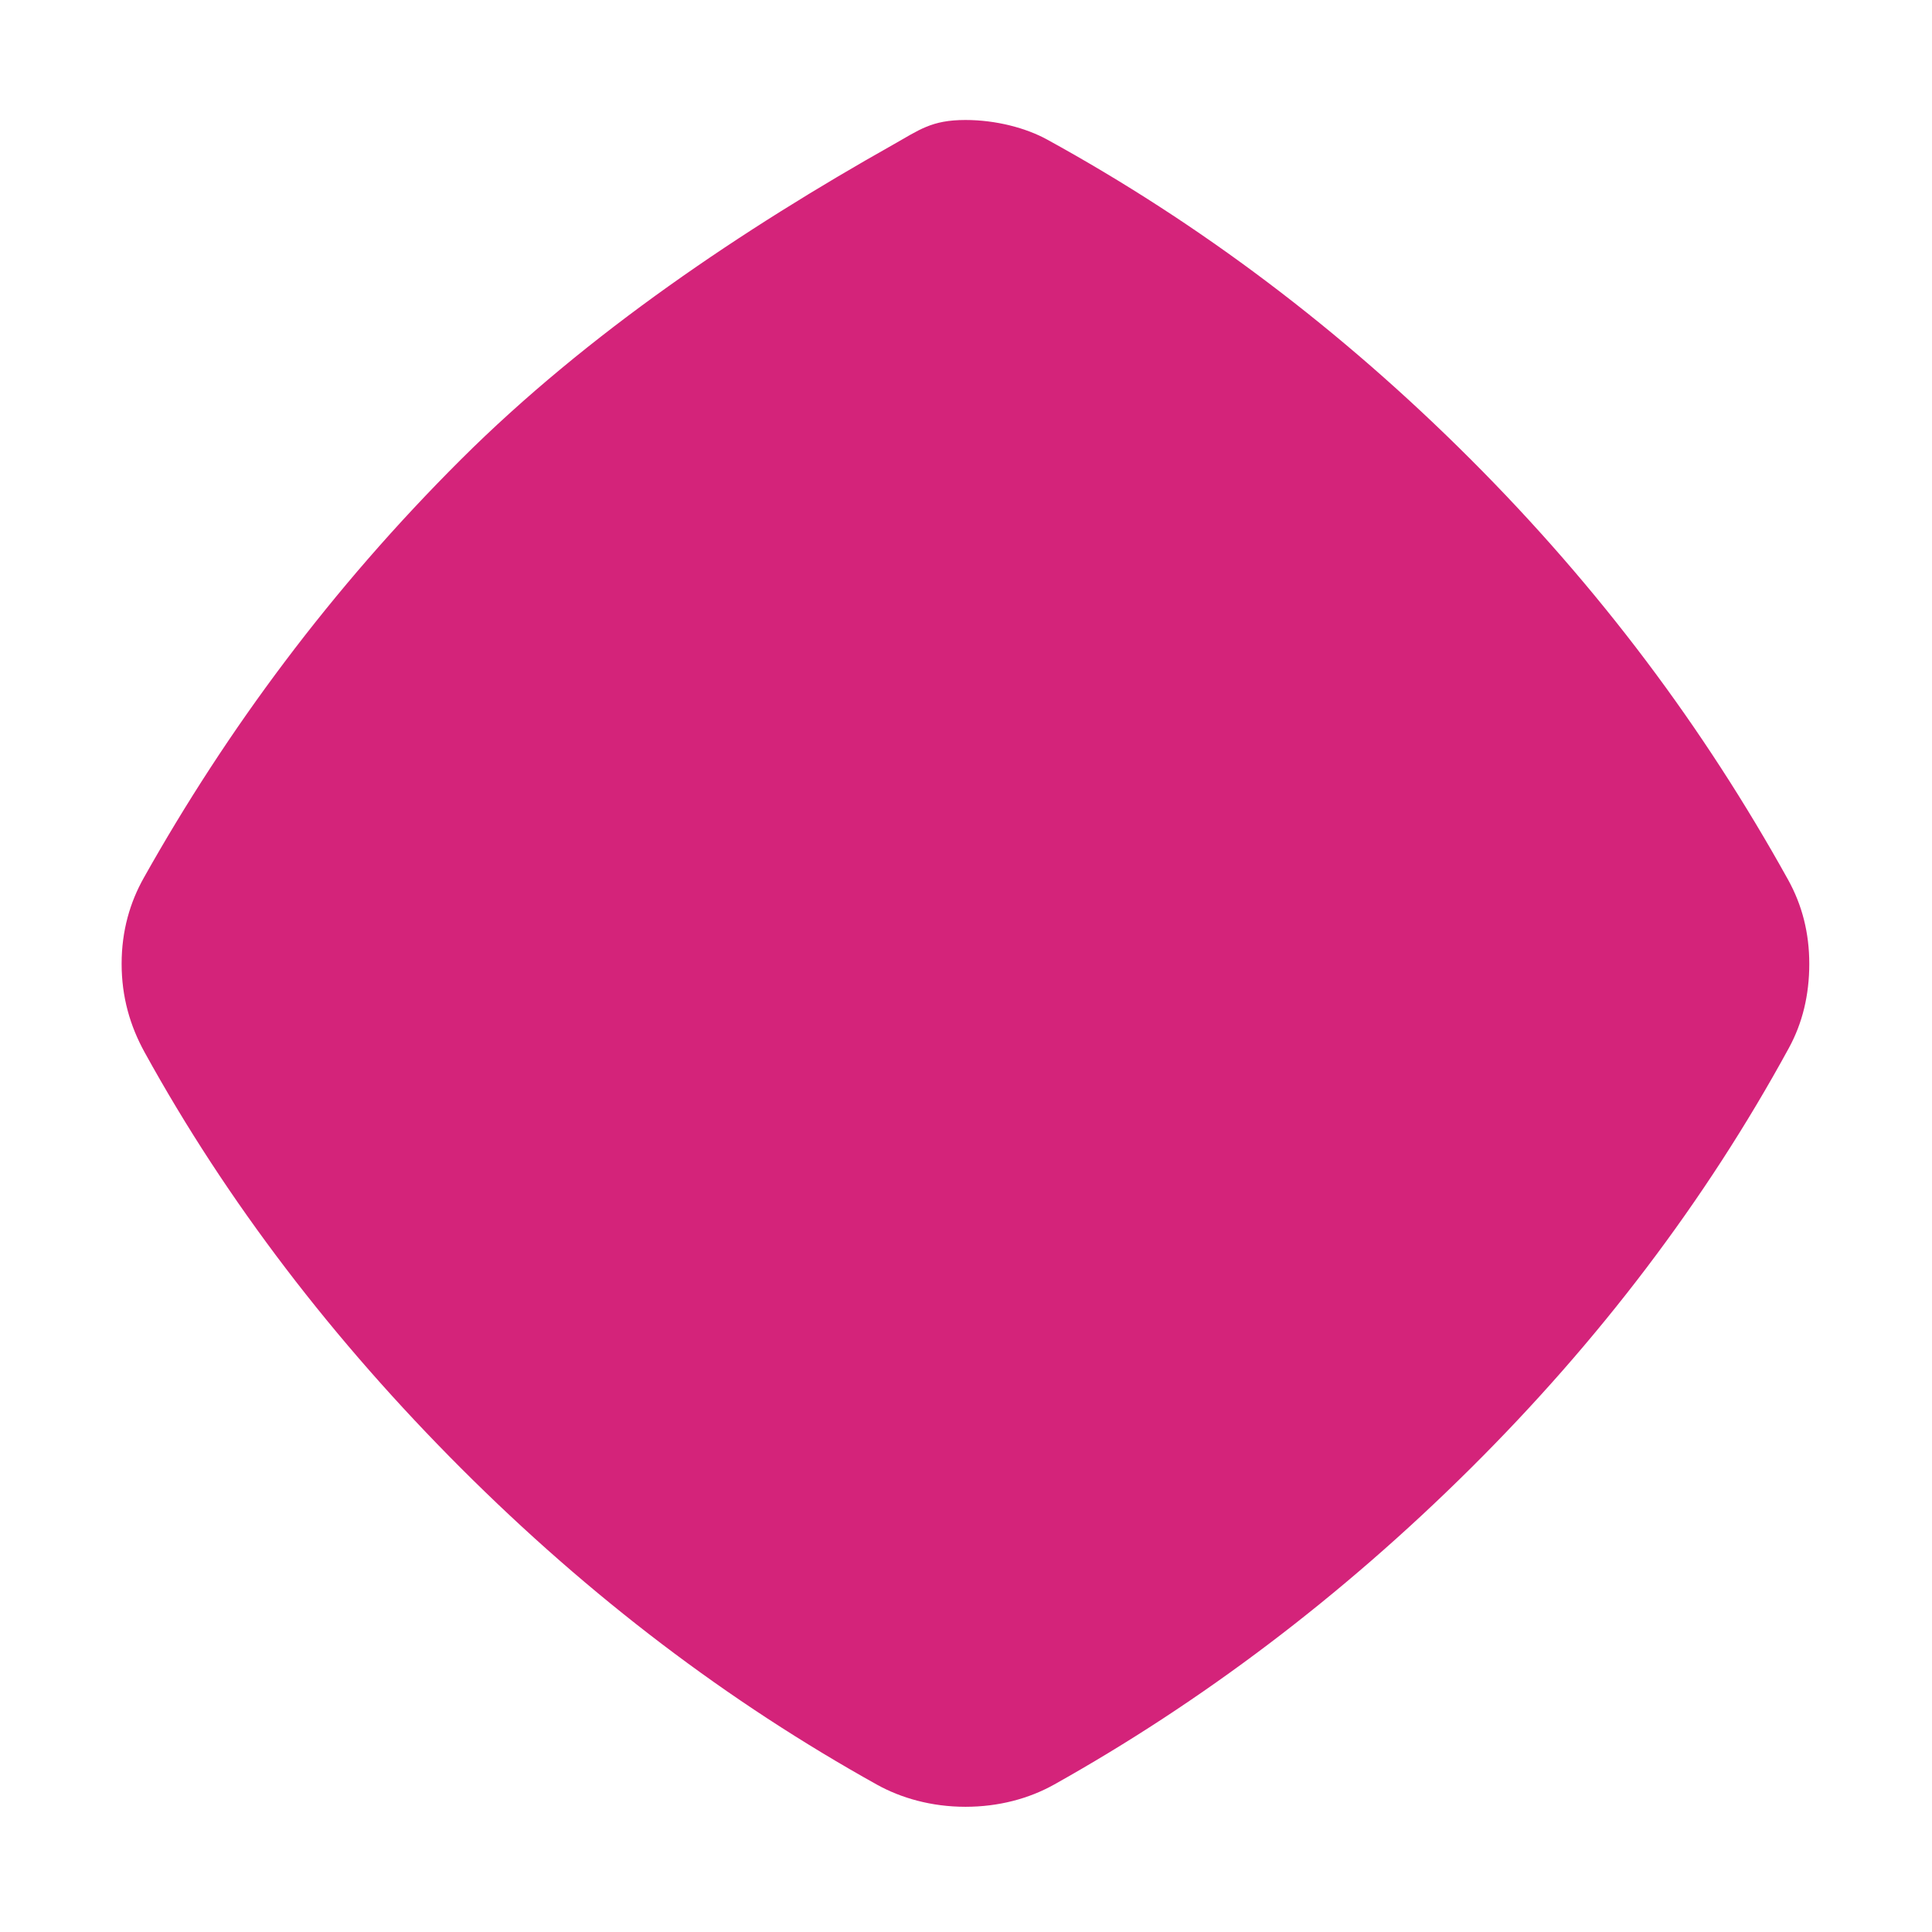 <?xml version="1.0" standalone="no"?><!DOCTYPE svg PUBLIC "-//W3C//DTD SVG 1.1//EN" "http://www.w3.org/Graphics/SVG/1.1/DTD/svg11.dtd"><svg t="1511840537726" class="icon" style="" viewBox="0 0 1024 1024" version="1.1" xmlns="http://www.w3.org/2000/svg" p-id="17338" xmlns:xlink="http://www.w3.org/1999/xlink" width="16" height="16"><defs><style type="text/css"></style></defs><path d="M54.55 838.157" fill="#d4237a" p-id="17339"></path><path d="M64.464 510.835c0 17.584 4.485 32.932 12.177 46.89 43.705 79.361 100.086 152.831 167.714 220.47 68.531 68.53 141.649 123.836 220.47 167.719 12.709 7.064 28.856 11.723 46.89 11.723 17.583 0 33.655-4.332 46.89-11.723 77.843-43.564 152.162-99.423 220.915-167.719 67.852-67.403 124.371-141.607 168.616-222.724 7.157-13.111 10.82-27.953 10.82-44.635 0-16.231-3.72-31.043-11.271-44.634-44.752-80.639-99.857-154.418-168.165-222.719-68.753-68.761-143.687-125.142-224.523-169.523-11.136-6.115-27.056-10.365-43.282-10.365-18.034 0-24.44 5.25-38.327 13.07-78.984 44.47-161.742 99.747-229.032 166.818-68.868 68.639-123.999 143.159-168.164 221.817C68.957 478.175 64.464 493.253 64.464 510.835z" fill="#d4237a" p-id="17340"></path><path d="M968.418 838.157" fill="#d4237a" p-id="17341"></path></svg>